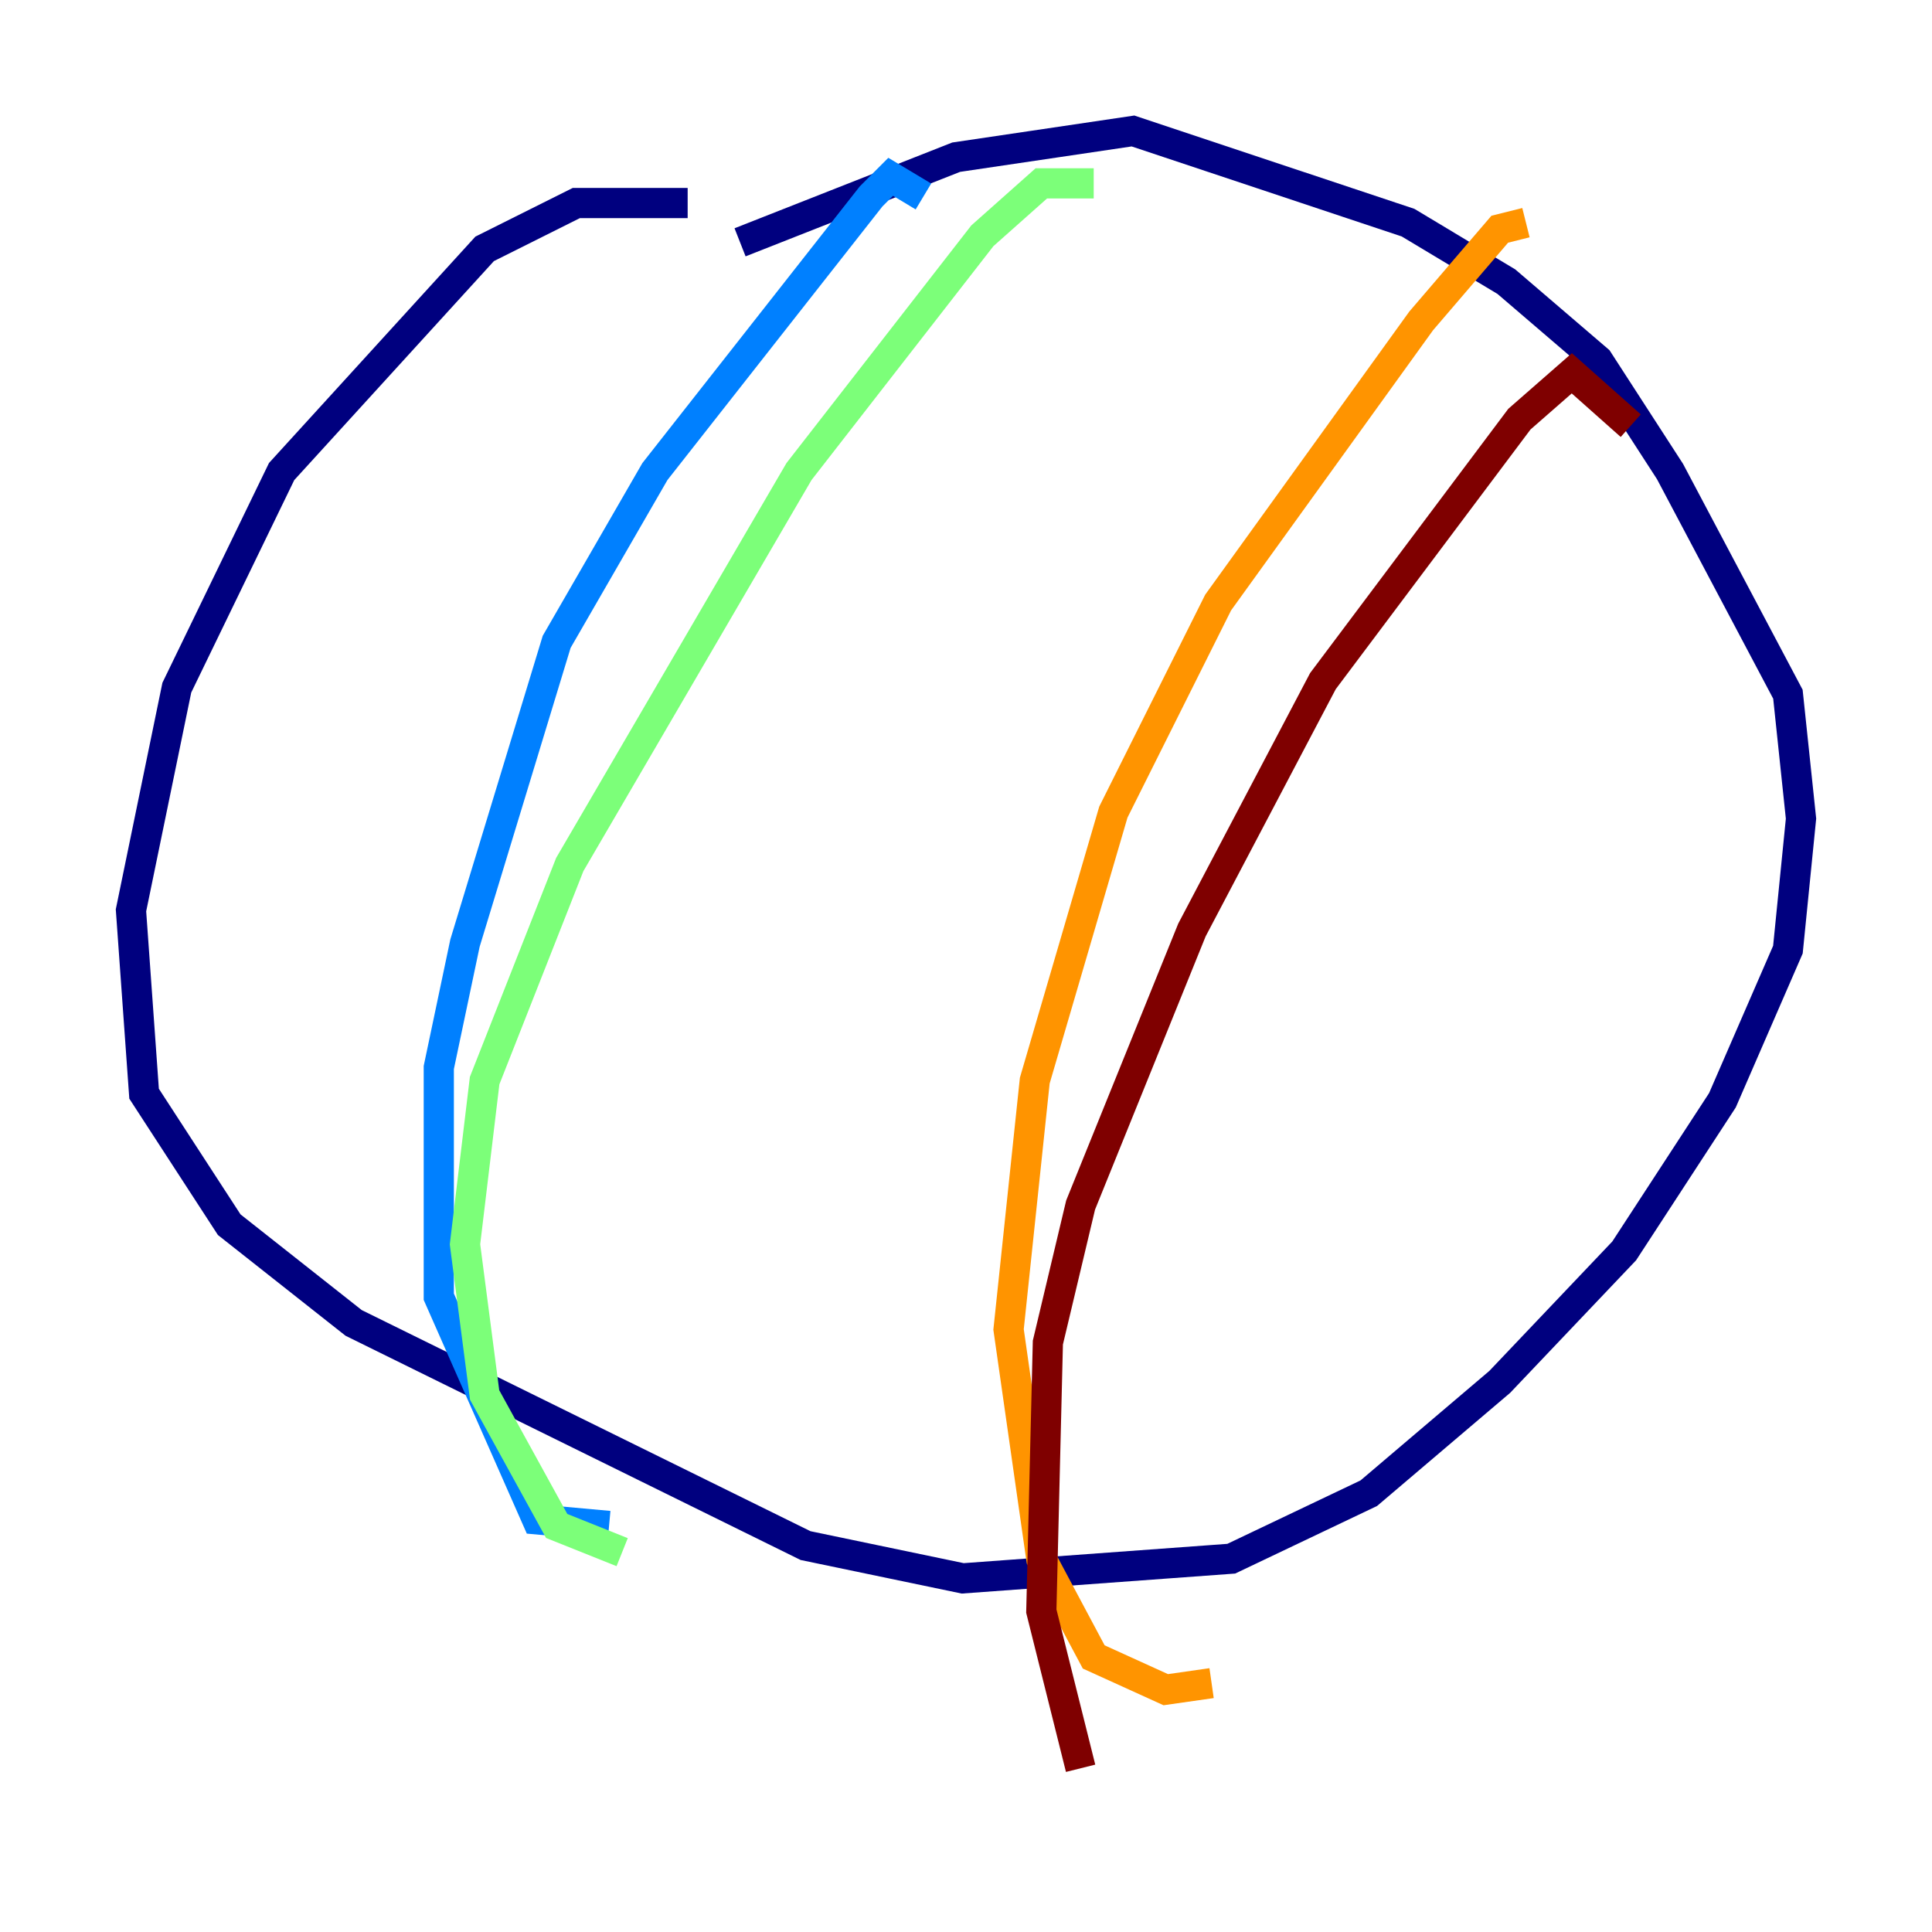 <?xml version="1.0" encoding="utf-8" ?>
<svg baseProfile="tiny" height="128" version="1.2" viewBox="0,0,128,128" width="128" xmlns="http://www.w3.org/2000/svg" xmlns:ev="http://www.w3.org/2001/xml-events" xmlns:xlink="http://www.w3.org/1999/xlink"><defs /><polyline fill="none" points="45.559,13.451 38.183,13.451 32.108,16.488 18.658,31.241 11.715,45.559 8.678,60.312 9.546,72.461 15.186,81.139 23.43,87.647 53.37,102.4 63.783,104.57 81.573,103.268 90.685,98.929 99.363,91.552 107.607,82.875 114.115,72.895 118.454,62.915 119.322,54.237 118.454,45.993 110.644,31.241 105.871,23.864 99.797,18.658 93.288,14.752 75.064,8.678 63.349,10.414 49.031,16.054" stroke="#00007f" stroke-width="2" /><polyline fill="none" points="61.18,13.017 59.01,11.715 57.709,13.017 43.39,31.241 36.881,42.522 30.807,62.481 29.071,70.725 29.071,85.912 35.58,100.664 40.352,101.098" stroke="#0080ff" stroke-width="2" /><polyline fill="none" points="72.461,12.149 68.99,12.149 65.085,15.62 52.936,31.241 37.749,57.275 32.108,71.593 30.807,82.441 32.108,92.42 36.881,101.098 41.22,102.834" stroke="#7cff79" stroke-width="2" /><polyline fill="none" points="101.098,14.752 99.363,15.186 94.156,21.261 80.705,39.919 73.763,53.803 68.556,71.593 66.82,88.081 68.99,103.268 72.461,109.776 77.234,111.946 80.271,111.512" stroke="#ff9400" stroke-width="2" /><polyline fill="none" points="108.041,28.203 104.136,24.732 100.664,27.77 87.647,45.125 78.969,61.614 71.593,79.837 69.424,88.949 68.99,106.739 71.593,117.153" stroke="#7f0000" stroke-width="2" /></svg>